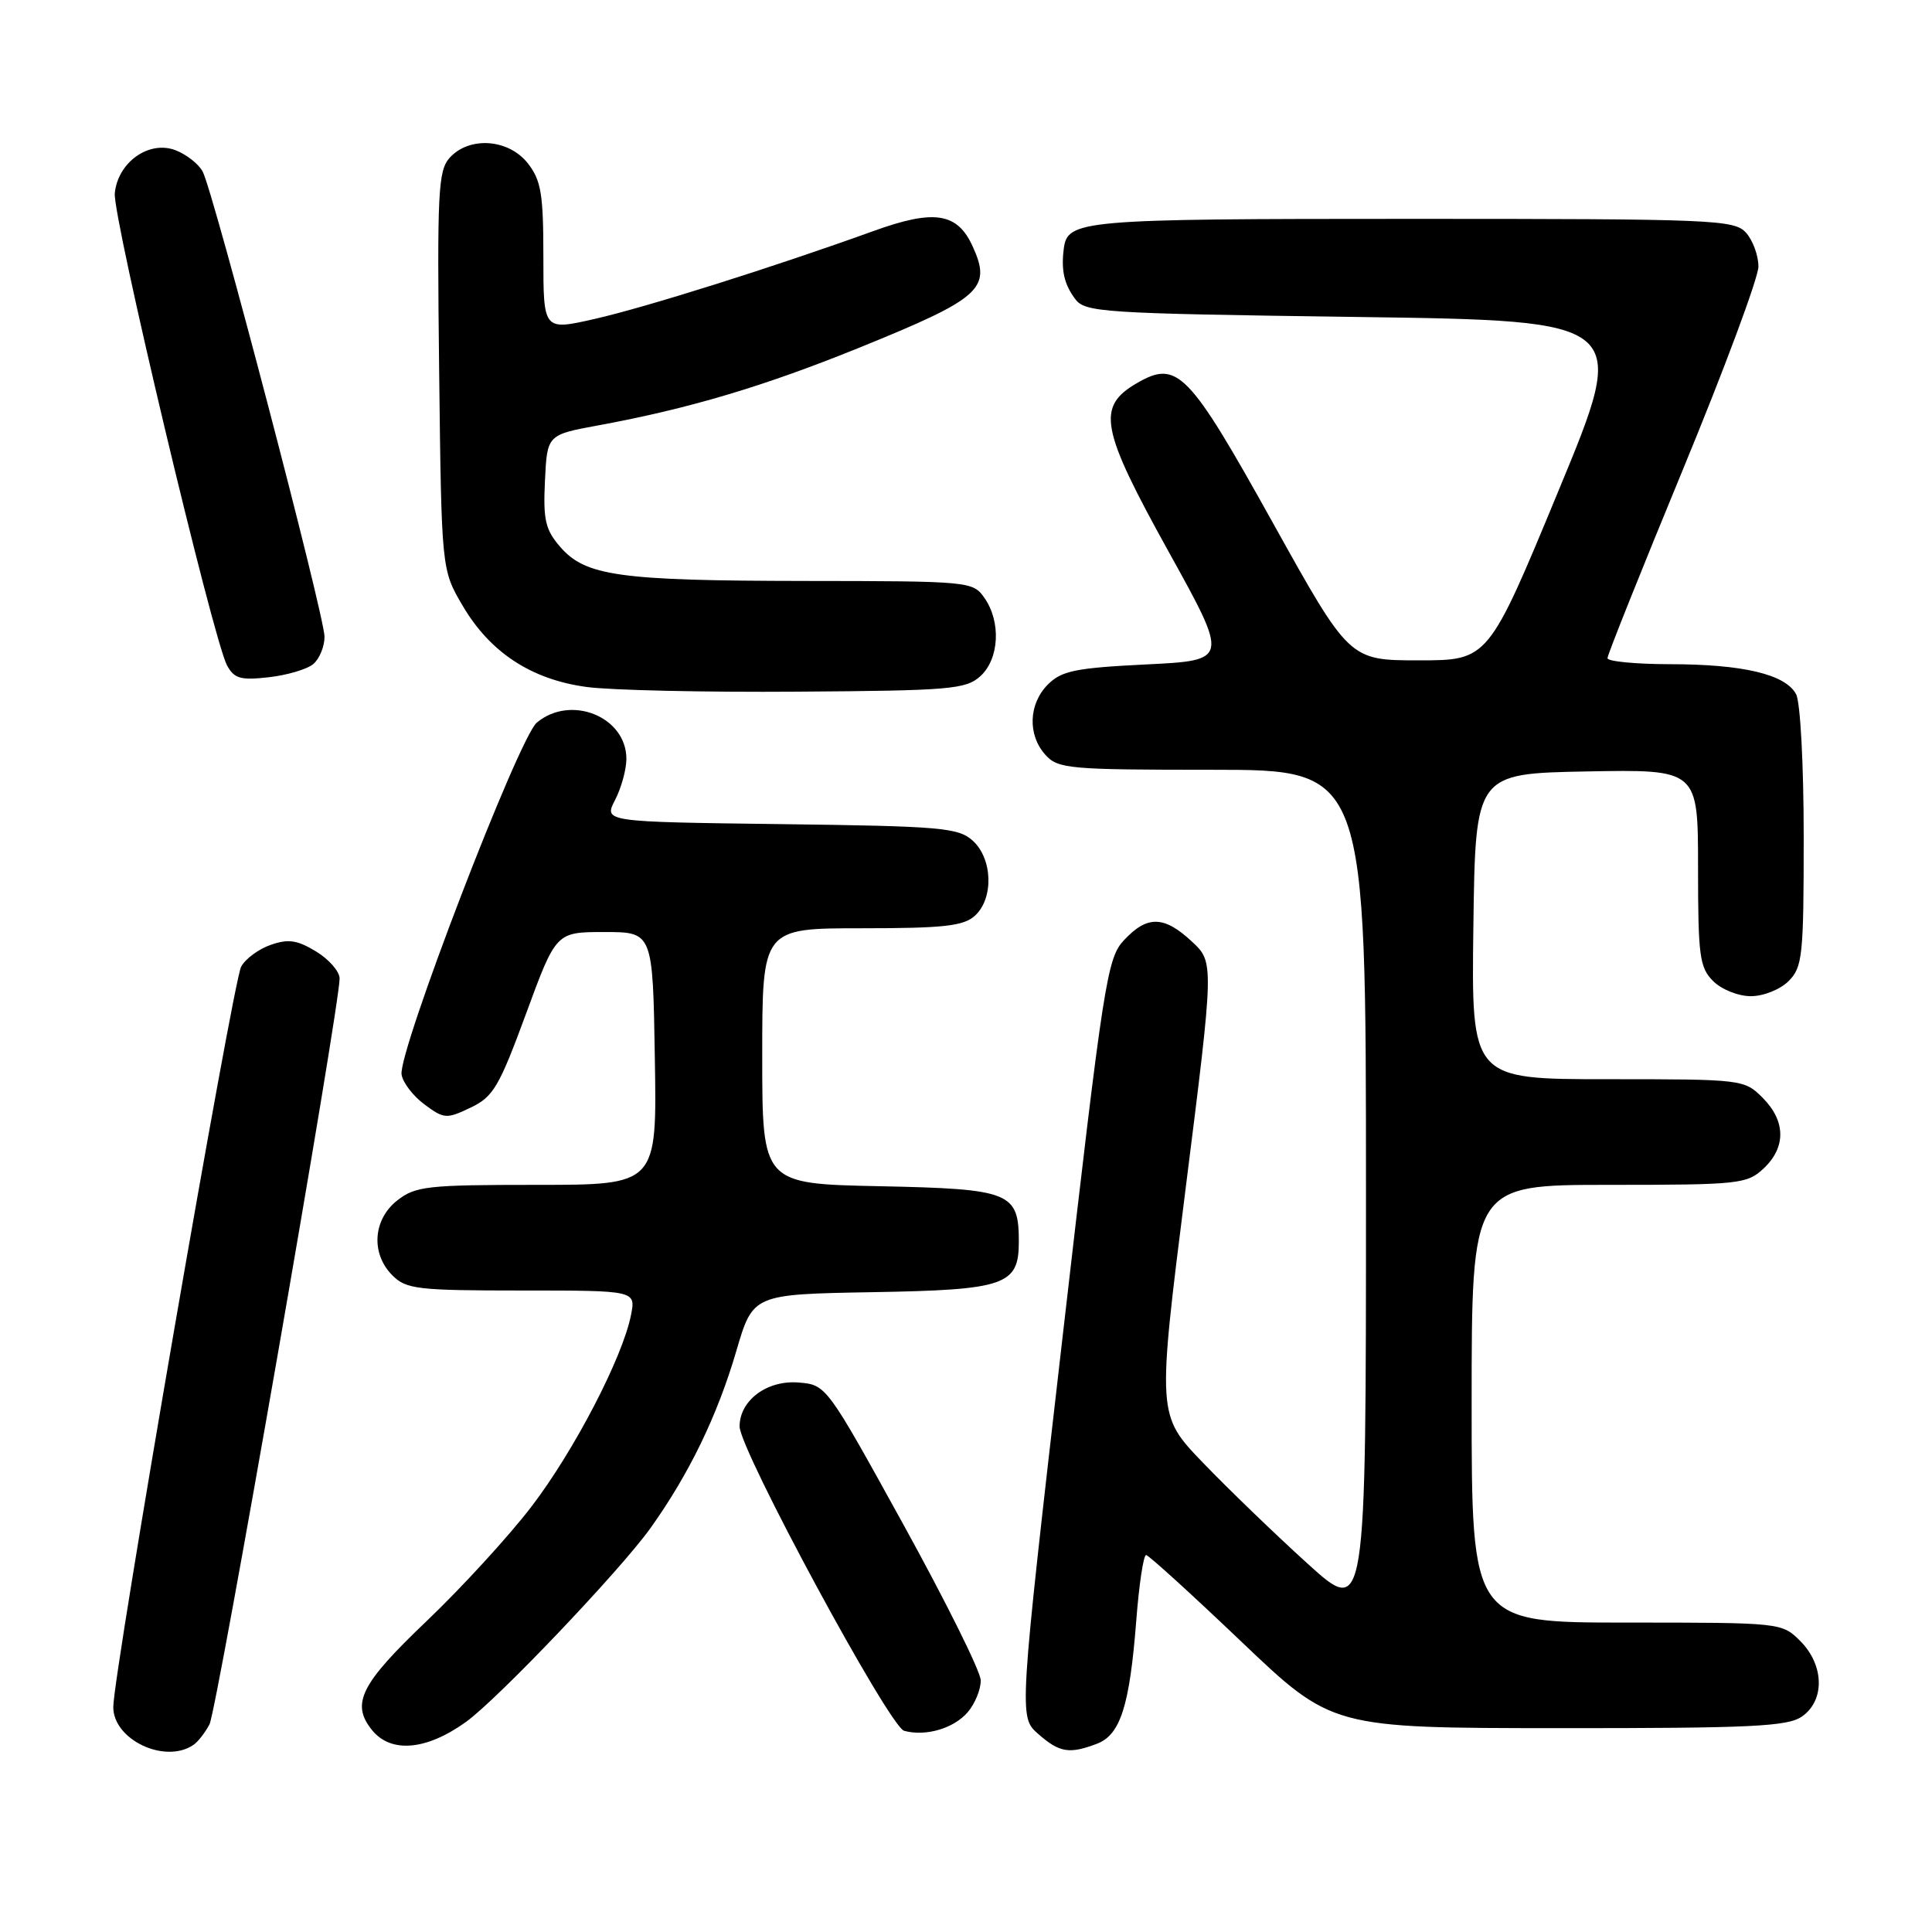 <?xml version="1.0" encoding="UTF-8" standalone="no"?>
<!DOCTYPE svg PUBLIC "-//W3C//DTD SVG 1.1//EN" "http://www.w3.org/Graphics/SVG/1.1/DTD/svg11.dtd" >
<svg xmlns="http://www.w3.org/2000/svg" xmlns:xlink="http://www.w3.org/1999/xlink" version="1.1" viewBox="0 0 256 256">
 <g >
 <path fill="currentColor"
d=" M 25.60 231.23 C 26.21 230.83 27.18 229.59 27.76 228.48 C 28.74 226.62 45.00 133.42 45.00 129.66 C 45.00 128.73 43.60 127.12 41.89 126.08 C 39.39 124.56 38.20 124.38 35.87 125.20 C 34.27 125.75 32.50 127.06 31.95 128.10 C 30.85 130.16 15.01 221.82 15.01 226.19 C 15.00 230.51 21.82 233.76 25.60 231.23 Z  M 61.75 228.16 C 65.96 225.13 82.15 208.12 86.18 202.50 C 91.30 195.33 95.05 187.61 97.57 179.00 C 99.77 171.50 99.77 171.50 115.59 171.22 C 133.22 170.92 135.00 170.30 135.00 164.54 C 135.00 157.97 133.90 157.54 116.58 157.18 C 101.00 156.86 101.00 156.86 101.00 139.93 C 101.00 123.00 101.00 123.00 114.17 123.00 C 125.02 123.00 127.66 122.71 129.17 121.35 C 131.69 119.07 131.54 113.80 128.90 111.40 C 126.98 109.67 124.76 109.47 103.40 109.20 C 80.00 108.90 80.00 108.90 81.50 106.00 C 82.33 104.40 83.00 101.95 83.00 100.55 C 83.00 94.97 75.63 91.99 71.13 95.75 C 68.73 97.75 52.75 139.34 53.21 142.38 C 53.37 143.44 54.73 145.22 56.24 146.34 C 58.84 148.27 59.16 148.29 62.35 146.77 C 65.36 145.34 66.13 144.03 69.70 134.33 C 73.68 123.50 73.68 123.50 80.09 123.50 C 86.50 123.50 86.50 123.50 86.77 140.25 C 87.05 157.00 87.05 157.00 71.16 157.00 C 56.60 157.00 55.05 157.17 52.63 159.07 C 49.41 161.61 49.12 166.12 52.00 169.00 C 53.82 170.82 55.33 171.00 69.12 171.00 C 84.25 171.00 84.25 171.00 83.61 174.25 C 82.50 179.88 76.08 192.23 70.44 199.61 C 67.45 203.52 61.18 210.37 56.50 214.83 C 47.81 223.11 46.49 225.72 49.25 229.19 C 51.75 232.35 56.46 231.96 61.75 228.16 Z  M 145.34 231.06 C 148.46 229.88 149.68 226.05 150.56 214.75 C 150.93 209.94 151.52 206.02 151.87 206.05 C 152.22 206.08 157.90 211.25 164.50 217.54 C 176.50 228.97 176.50 228.97 206.53 228.99 C 232.10 229.00 236.88 228.77 238.78 227.44 C 241.83 225.31 241.72 220.63 238.55 217.45 C 236.10 215.01 236.03 215.00 215.55 215.00 C 195.00 215.00 195.00 215.00 195.00 186.00 C 195.00 157.00 195.00 157.00 213.19 157.00 C 230.48 157.00 231.48 156.89 233.69 154.83 C 236.68 152.01 236.63 148.54 233.55 145.45 C 231.12 143.03 230.87 143.00 213.02 143.00 C 194.96 143.00 194.96 143.00 195.23 122.75 C 195.50 102.50 195.50 102.50 210.25 102.22 C 225.00 101.95 225.00 101.95 225.00 114.97 C 225.00 126.67 225.20 128.20 227.00 130.00 C 228.11 131.11 230.33 132.00 232.00 132.00 C 233.67 132.00 235.89 131.11 237.00 130.00 C 238.84 128.16 239.00 126.67 239.00 110.93 C 239.00 101.34 238.56 93.04 237.99 91.98 C 236.58 89.35 230.94 88.01 221.25 88.01 C 216.71 88.00 213.00 87.64 213.00 87.21 C 213.00 86.77 217.50 75.52 223.00 62.20 C 228.50 48.88 233.00 36.78 233.00 35.32 C 233.00 33.86 232.26 31.83 231.35 30.83 C 229.79 29.11 227.09 29.00 187.04 29.00 C 143.01 29.00 141.43 29.14 140.95 33.00 C 140.60 35.82 141.00 37.62 142.42 39.56 C 143.76 41.40 145.67 41.53 179.84 42.00 C 215.84 42.50 215.84 42.50 206.52 65.00 C 197.21 87.50 197.21 87.50 188.00 87.50 C 178.80 87.50 178.80 87.50 168.68 69.31 C 157.48 49.18 156.00 47.66 150.64 50.77 C 145.26 53.90 145.80 56.77 154.86 73.12 C 162.83 87.50 162.83 87.50 151.90 88.04 C 142.54 88.50 140.67 88.88 138.86 90.69 C 136.28 93.27 136.14 97.39 138.53 100.03 C 140.19 101.87 141.69 102.00 160.65 102.00 C 181.00 102.00 181.00 102.00 181.00 158.11 C 181.00 214.21 181.00 214.21 173.25 207.18 C 168.99 203.32 162.76 197.31 159.41 193.83 C 153.32 187.50 153.32 187.50 157.10 157.50 C 160.88 127.50 160.88 127.50 157.92 124.75 C 154.25 121.33 152.02 121.28 148.96 124.55 C 146.69 126.96 146.26 129.71 140.78 177.30 C 135.00 227.50 135.00 227.50 137.56 229.75 C 140.38 232.23 141.68 232.45 145.34 231.06 Z  M 128.25 226.85 C 129.21 225.71 129.98 223.82 129.95 222.64 C 129.93 221.46 125.31 212.18 119.70 202.00 C 109.51 183.52 109.50 183.50 105.81 183.19 C 101.64 182.85 98.00 185.56 98.00 189.01 C 98.00 192.10 117.84 228.80 119.80 229.34 C 122.67 230.13 126.41 229.02 128.25 226.85 Z  M 129.90 89.60 C 132.41 87.32 132.67 82.40 130.44 79.22 C 128.92 77.04 128.48 77.00 106.69 76.98 C 82.01 76.95 77.56 76.33 74.21 72.44 C 72.26 70.19 71.96 68.86 72.21 63.70 C 72.50 57.61 72.50 57.61 79.30 56.36 C 91.34 54.14 101.21 51.20 113.91 46.05 C 130.00 39.52 131.43 38.24 128.89 32.66 C 126.85 28.17 123.79 27.70 115.72 30.62 C 102.57 35.37 85.60 40.72 78.75 42.27 C 72.00 43.80 72.00 43.80 72.00 34.04 C 72.00 25.67 71.70 23.89 69.93 21.63 C 67.38 18.40 62.19 18.03 59.59 20.90 C 58.05 22.61 57.91 25.38 58.19 49.15 C 58.50 75.50 58.50 75.50 61.31 80.27 C 64.95 86.47 70.43 90.05 77.75 91.03 C 80.91 91.46 93.47 91.74 105.65 91.65 C 125.90 91.51 127.97 91.34 129.90 89.60 Z  M 41.50 88.00 C 42.32 87.32 43.00 85.68 43.00 84.37 C 43.00 81.58 28.28 25.39 26.85 22.72 C 26.31 21.72 24.69 20.45 23.24 19.90 C 19.74 18.57 15.62 21.49 15.21 25.60 C 14.90 28.69 28.21 84.65 30.08 88.16 C 31.03 89.92 31.88 90.16 35.60 89.74 C 38.02 89.47 40.67 88.69 41.50 88.00 Z "/>
</g>
</svg>